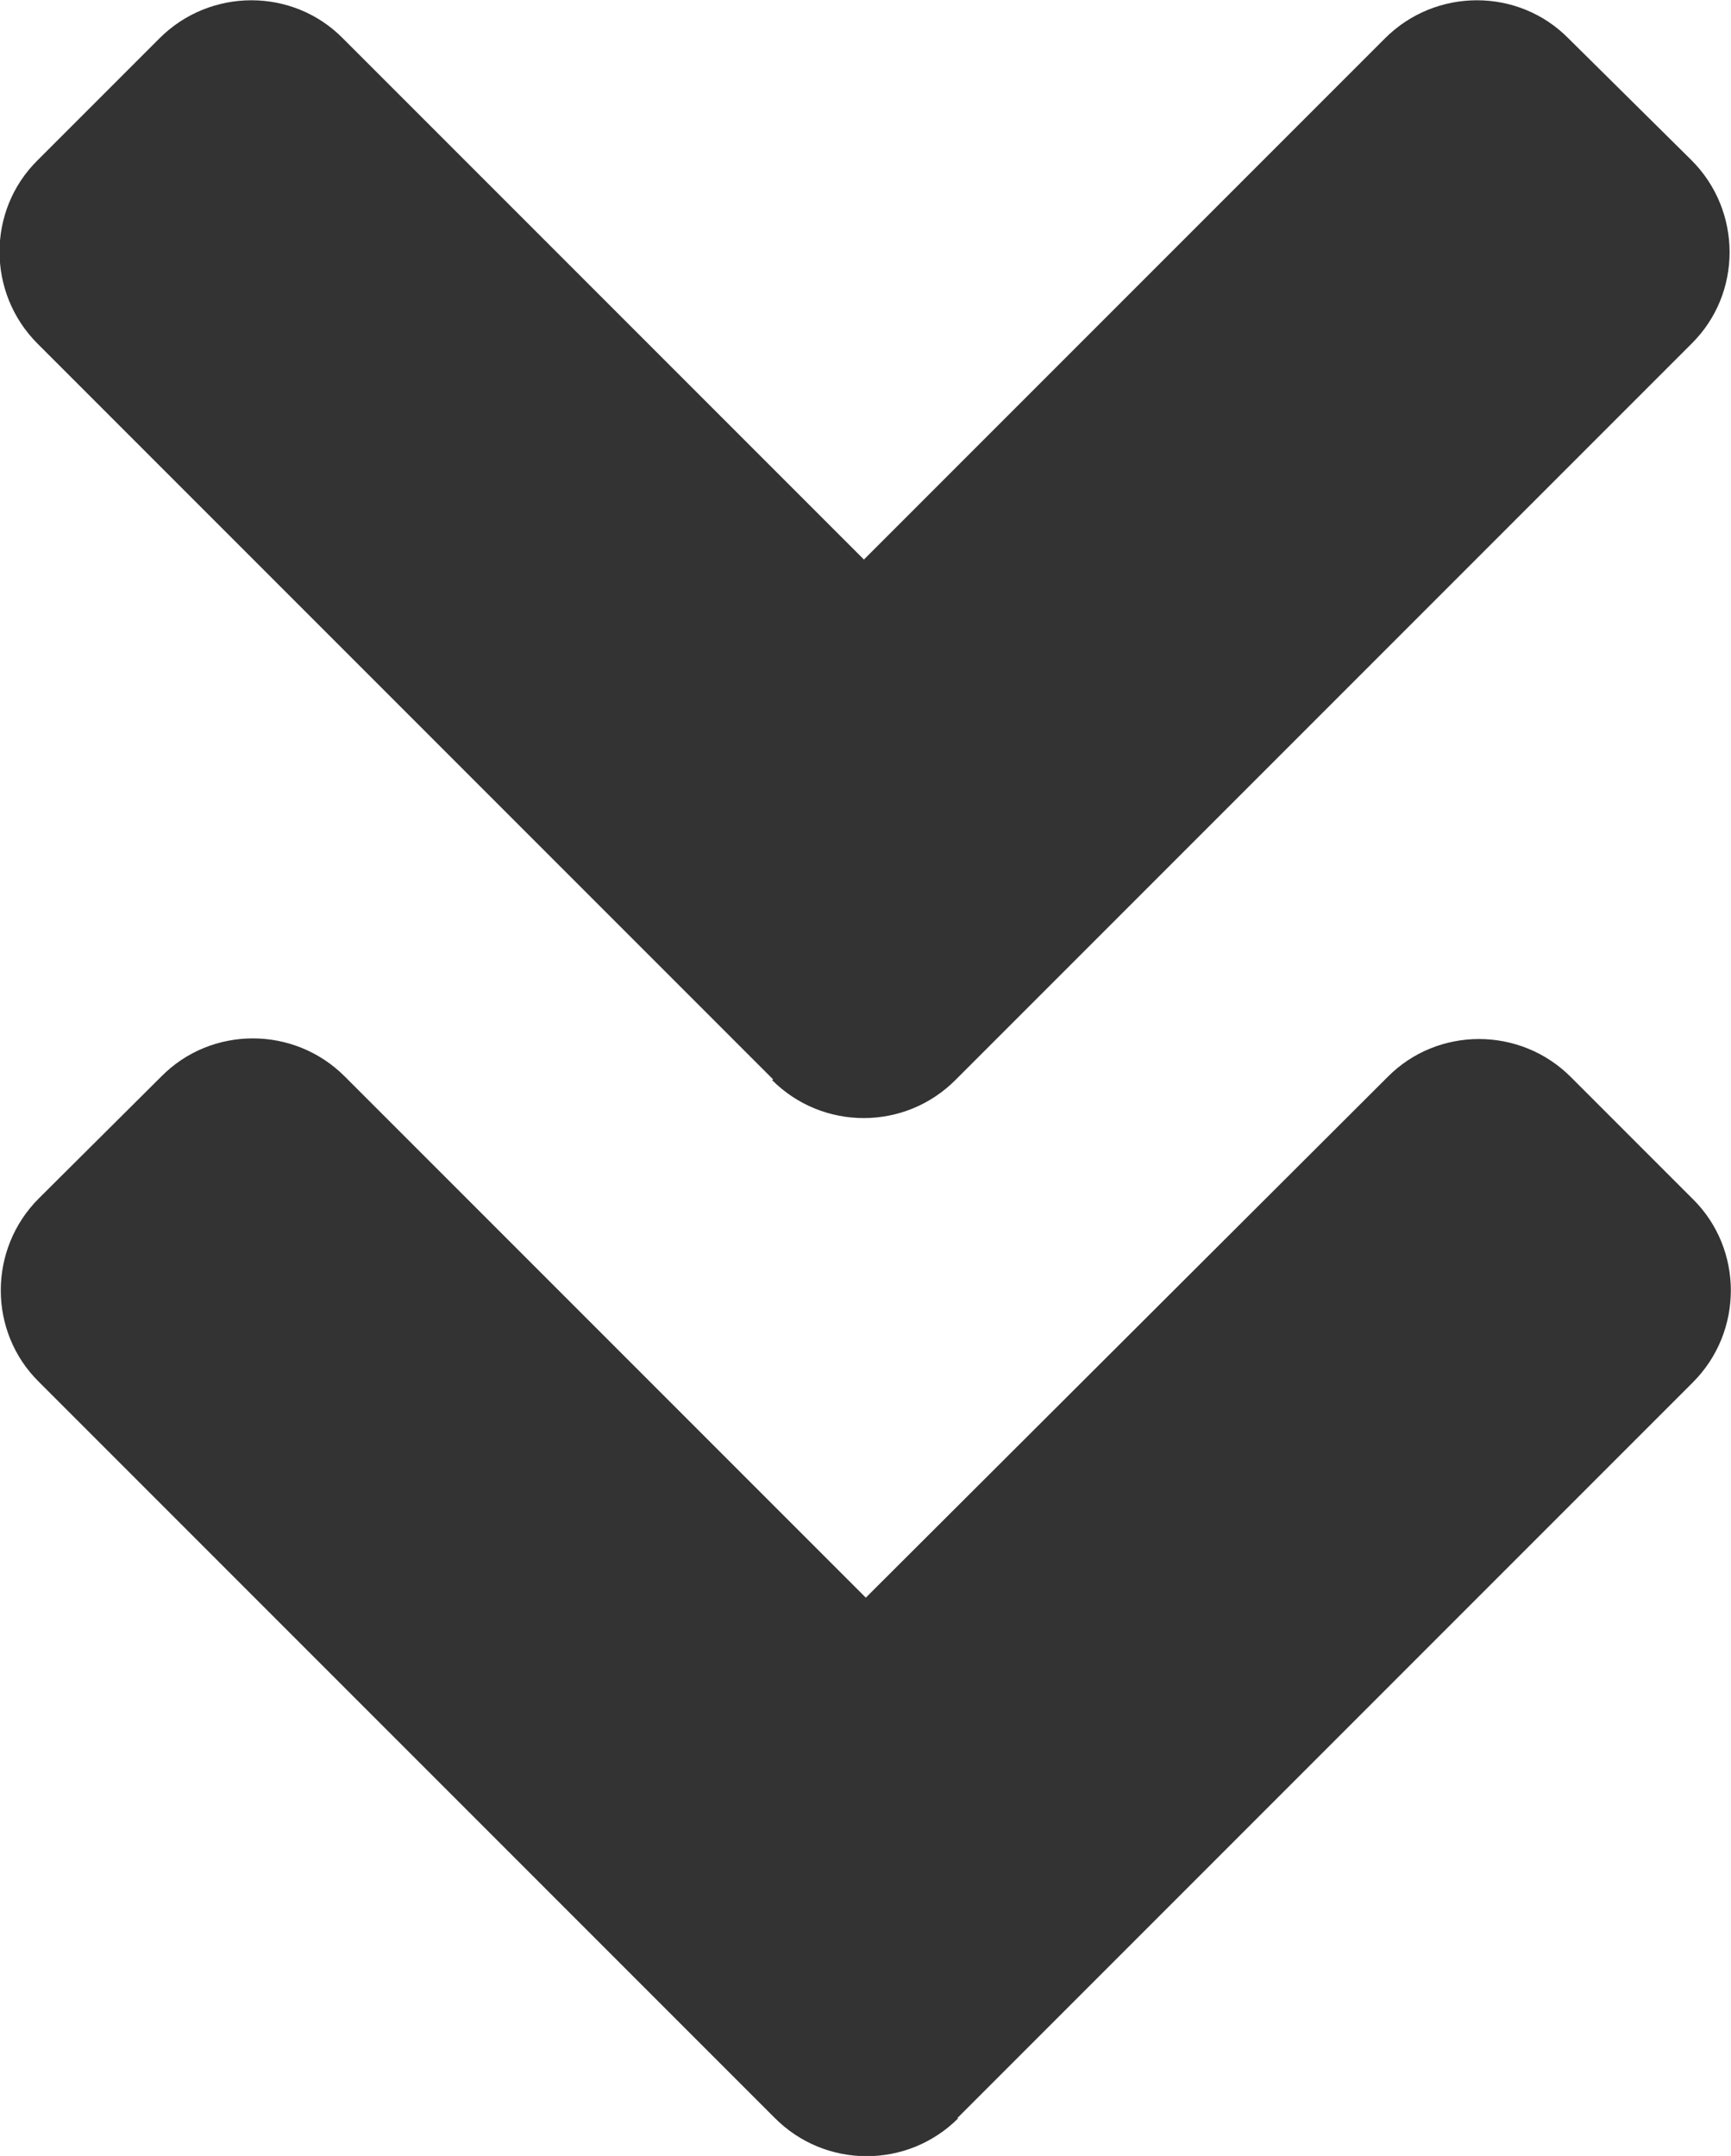 <?xml version="1.0" encoding="UTF-8" standalone="no"?>
<!-- Created with Inkscape (http://www.inkscape.org/) -->

<svg
   xmlns:dc="http://purl.org/dc/elements/1.1/"
   xmlns:cc="http://creativecommons.org/ns#"
   xmlns:rdf="http://www.w3.org/1999/02/22-rdf-syntax-ns#"
   xmlns:svg="http://www.w3.org/2000/svg"
   xmlns="http://www.w3.org/2000/svg"
   xmlns:sodipodi="http://sodipodi.sourceforge.net/DTD/sodipodi-0.dtd"
   xmlns:inkscape="http://www.inkscape.org/namespaces/inkscape"
   width="10.458"
   height="13.022"
   viewBox="0 0 2.767 3.445"
   version="1.1"
   id="svg35"
   inkscape:version="0.92.4 (5da689c313, 2019-01-14)"
   sodipodi:docname="double-arrow-down.svg">
  <defs
     id="defs29" />
  <sodipodi:namedview
     id="base"
     pagecolor="#ffffff"
     bordercolor="#666666"
     borderopacity="1.0"
     inkscape:pageopacity="0.0"
     inkscape:pageshadow="2"
     inkscape:zoom="23.416745"
     inkscape:cx="6.3414236"
     inkscape:cy="7.261768"
     inkscape:document-units="mm"
     inkscape:current-layer="layer1"
     showgrid="false"
     fit-margin-top="0"
     fit-margin-left="0"
     fit-margin-right="0"
     fit-margin-bottom="0"
     inkscape:window-width="1366"
     inkscape:window-height="703"
     inkscape:window-x="0"
     inkscape:window-y="0"
     inkscape:window-maximized="1"
     units="px" />
  <g
     inkscape:label="Camada 1"
     inkscape:groupmode="layer"
     id="layer1"
     transform="translate(-122.98,-118.01)">
    <path
       inkscape:connector-curvature="0"
       style="fill:#333333;stroke-width:0.009"
       d="m 124.216,119.735 -1.176,-1.176 c -0.081,-0.081 -0.081,-0.213 0,-0.293 l 0.195,-0.195 c 0.081,-0.081 0.213,-0.081 0.293,0 l 0.833,0.833 0.833,-0.833 c 0.081,-0.081 0.213,-0.081 0.293,0 l 0.197,0.195 c 0.081,0.081 0.081,0.213 0,0.293 l -1.176,1.176 c -0.081,0.082 -0.213,0.082 -0.294,7e-4 z m 0.294,1.66 1.176,-1.176 c 0.081,-0.081 0.081,-0.213 0,-0.293 l -0.195,-0.195 c -0.081,-0.081 -0.213,-0.081 -0.293,0 l -0.834,0.832 -0.833,-0.833 c -0.081,-0.081 -0.213,-0.081 -0.293,0 l -0.196,0.195 c -0.081,0.081 -0.081,0.213 0,0.293 l 1.176,1.176 c 0.081,0.082 0.213,0.082 0.294,7e-4 z"
       id="path2" />
  </g>
</svg>
